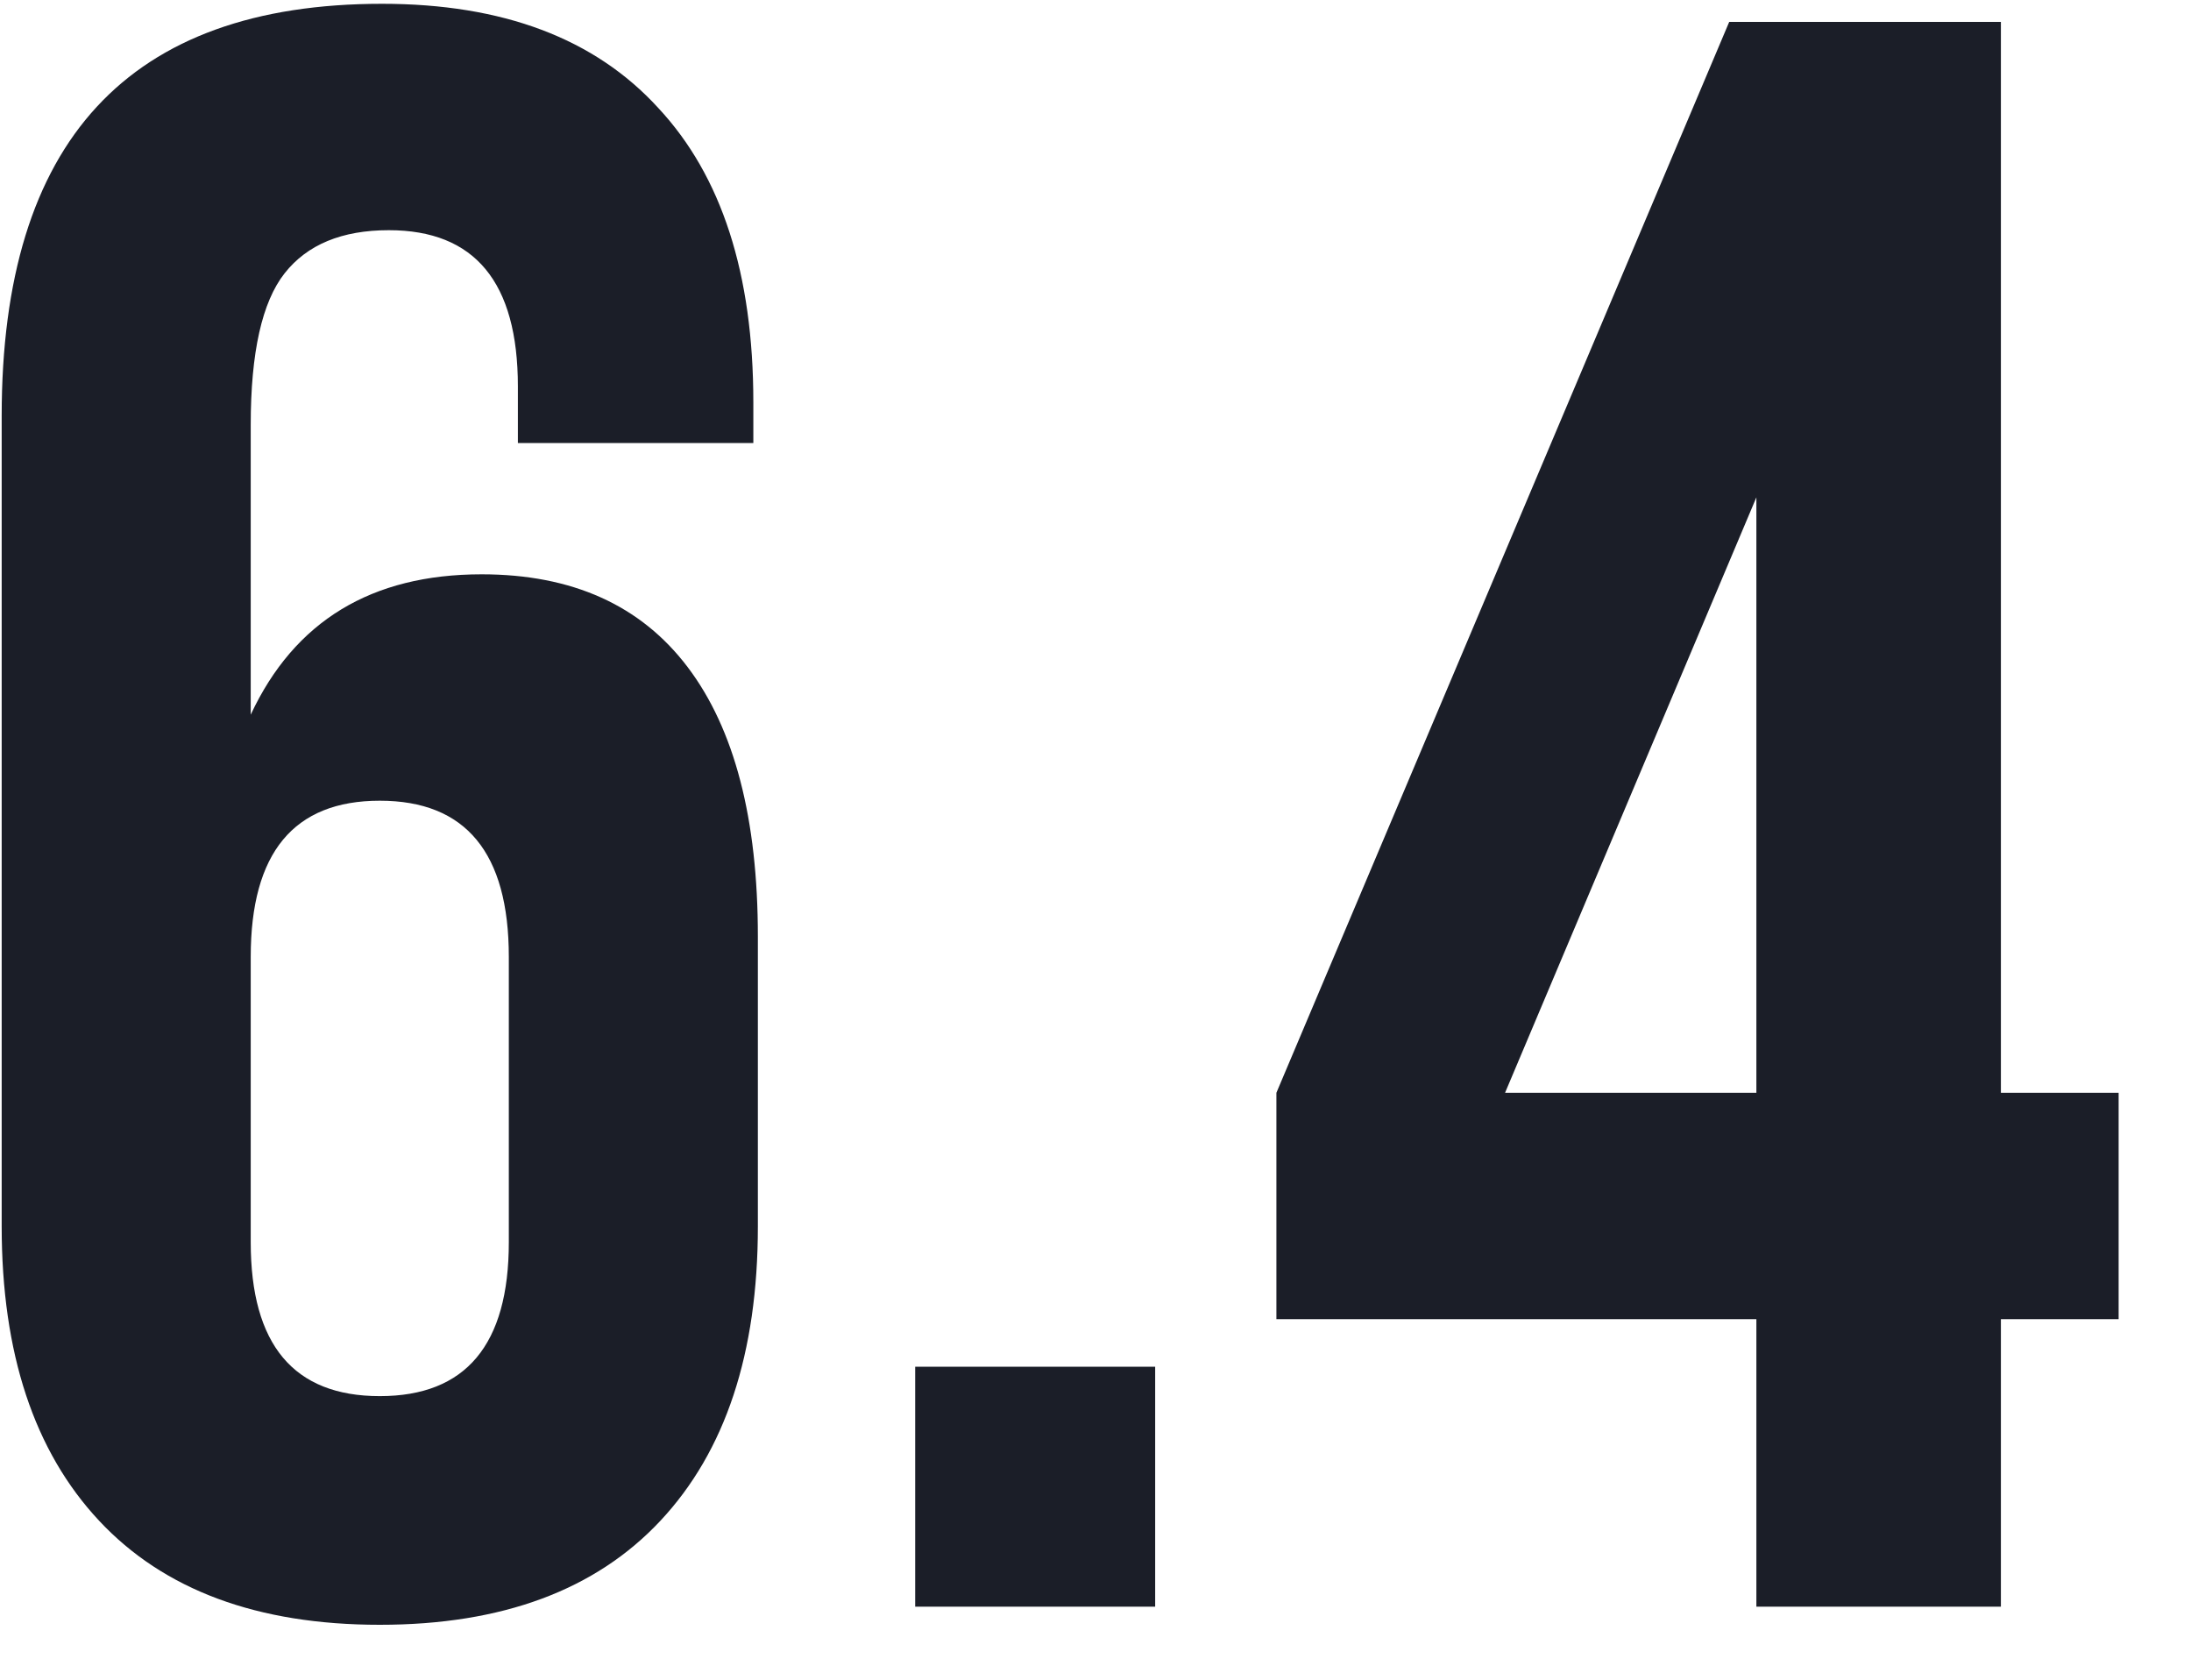 <svg width="30" height="23" viewBox="0 0 30 23" fill="none" xmlns="http://www.w3.org/2000/svg">
<path d="M0.023 5.694C0.023 1.933 1.759 0.052 5.231 0.052C6.884 0.052 8.145 0.527 9.013 1.478C9.881 2.408 10.315 3.751 10.315 5.508V6.066H7.091V5.291C7.091 3.865 6.502 3.152 5.324 3.152C4.683 3.152 4.208 3.348 3.898 3.741C3.588 4.134 3.433 4.826 3.433 5.818V9.786C4.032 8.505 5.086 7.864 6.595 7.864C7.835 7.864 8.775 8.288 9.416 9.135C10.057 9.982 10.377 11.212 10.377 12.824V16.792C10.377 18.528 9.933 19.871 9.044 20.822C8.155 21.773 6.874 22.248 5.2 22.248C3.526 22.248 2.245 21.773 1.356 20.822C0.467 19.871 0.023 18.528 0.023 16.792V5.694ZM5.2 10.964C4.022 10.964 3.433 11.677 3.433 13.103V17.009C3.433 18.414 4.022 19.117 5.2 19.117C6.378 19.117 6.967 18.414 6.967 17.009V13.103C6.967 11.677 6.378 10.964 5.2 10.964ZM15.817 22H12.531V18.714H15.817V22ZM23.677 0.3H27.397V14.963H29.009V18.063H27.397V22H24.049V18.063H17.477V14.963L23.677 0.3ZM24.049 6.81L20.608 14.963H24.049V6.81Z" fill="#1B1E28"/>
</svg>
